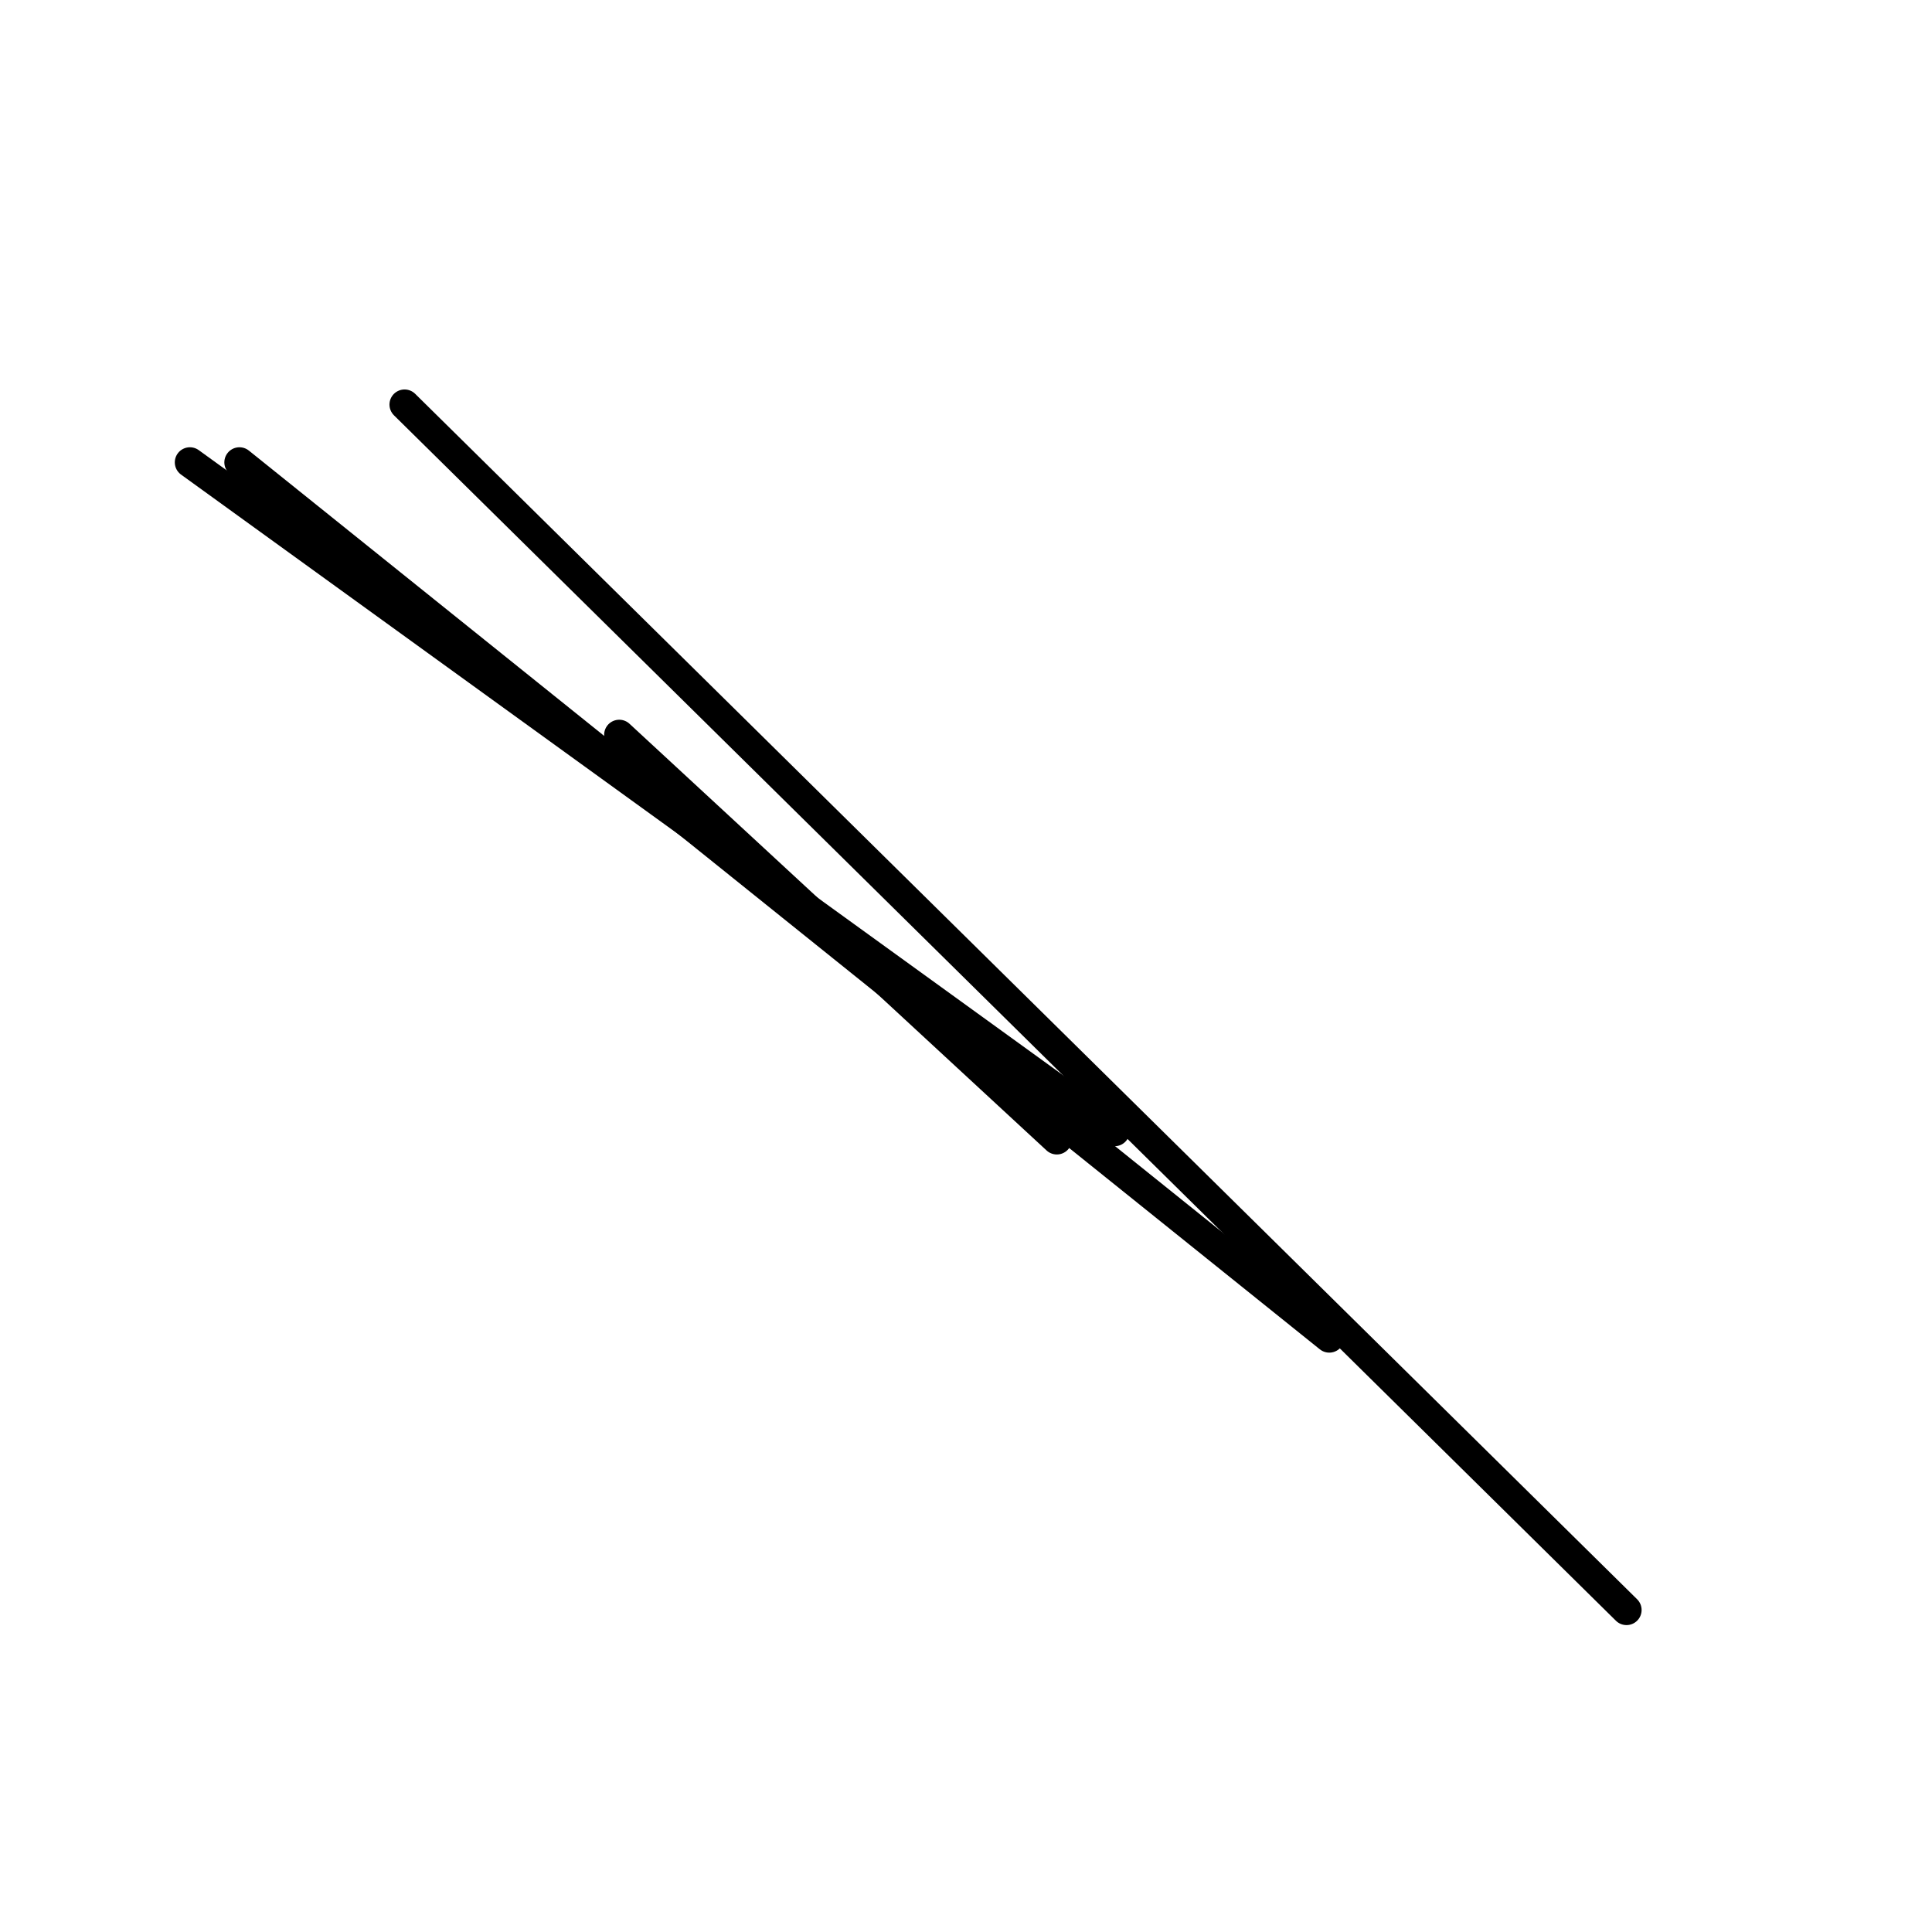 <?xml version="1.0" encoding="utf-8" ?>
<svg baseProfile="full" height="256" version="1.1" width="256" xmlns="http://www.w3.org/2000/svg" xmlns:ev="http://www.w3.org/2001/xml-events" xmlns:xlink="http://www.w3.org/1999/xlink"><defs /><polyline fill="none" points="147.692,149.88 25.162,61.265" stroke="black" stroke-linecap="round" stroke-width="4" /><polyline fill="none" points="176.137,177.231 31.726,61.265" stroke="black" stroke-linecap="round" stroke-width="4" /><polyline fill="none" points="140.034,150.974 82.051,97.368" stroke="black" stroke-linecap="round" stroke-width="4" /><polyline fill="none" points="215.521,213.333 53.607,53.607" stroke="black" stroke-linecap="round" stroke-width="4" /></svg>